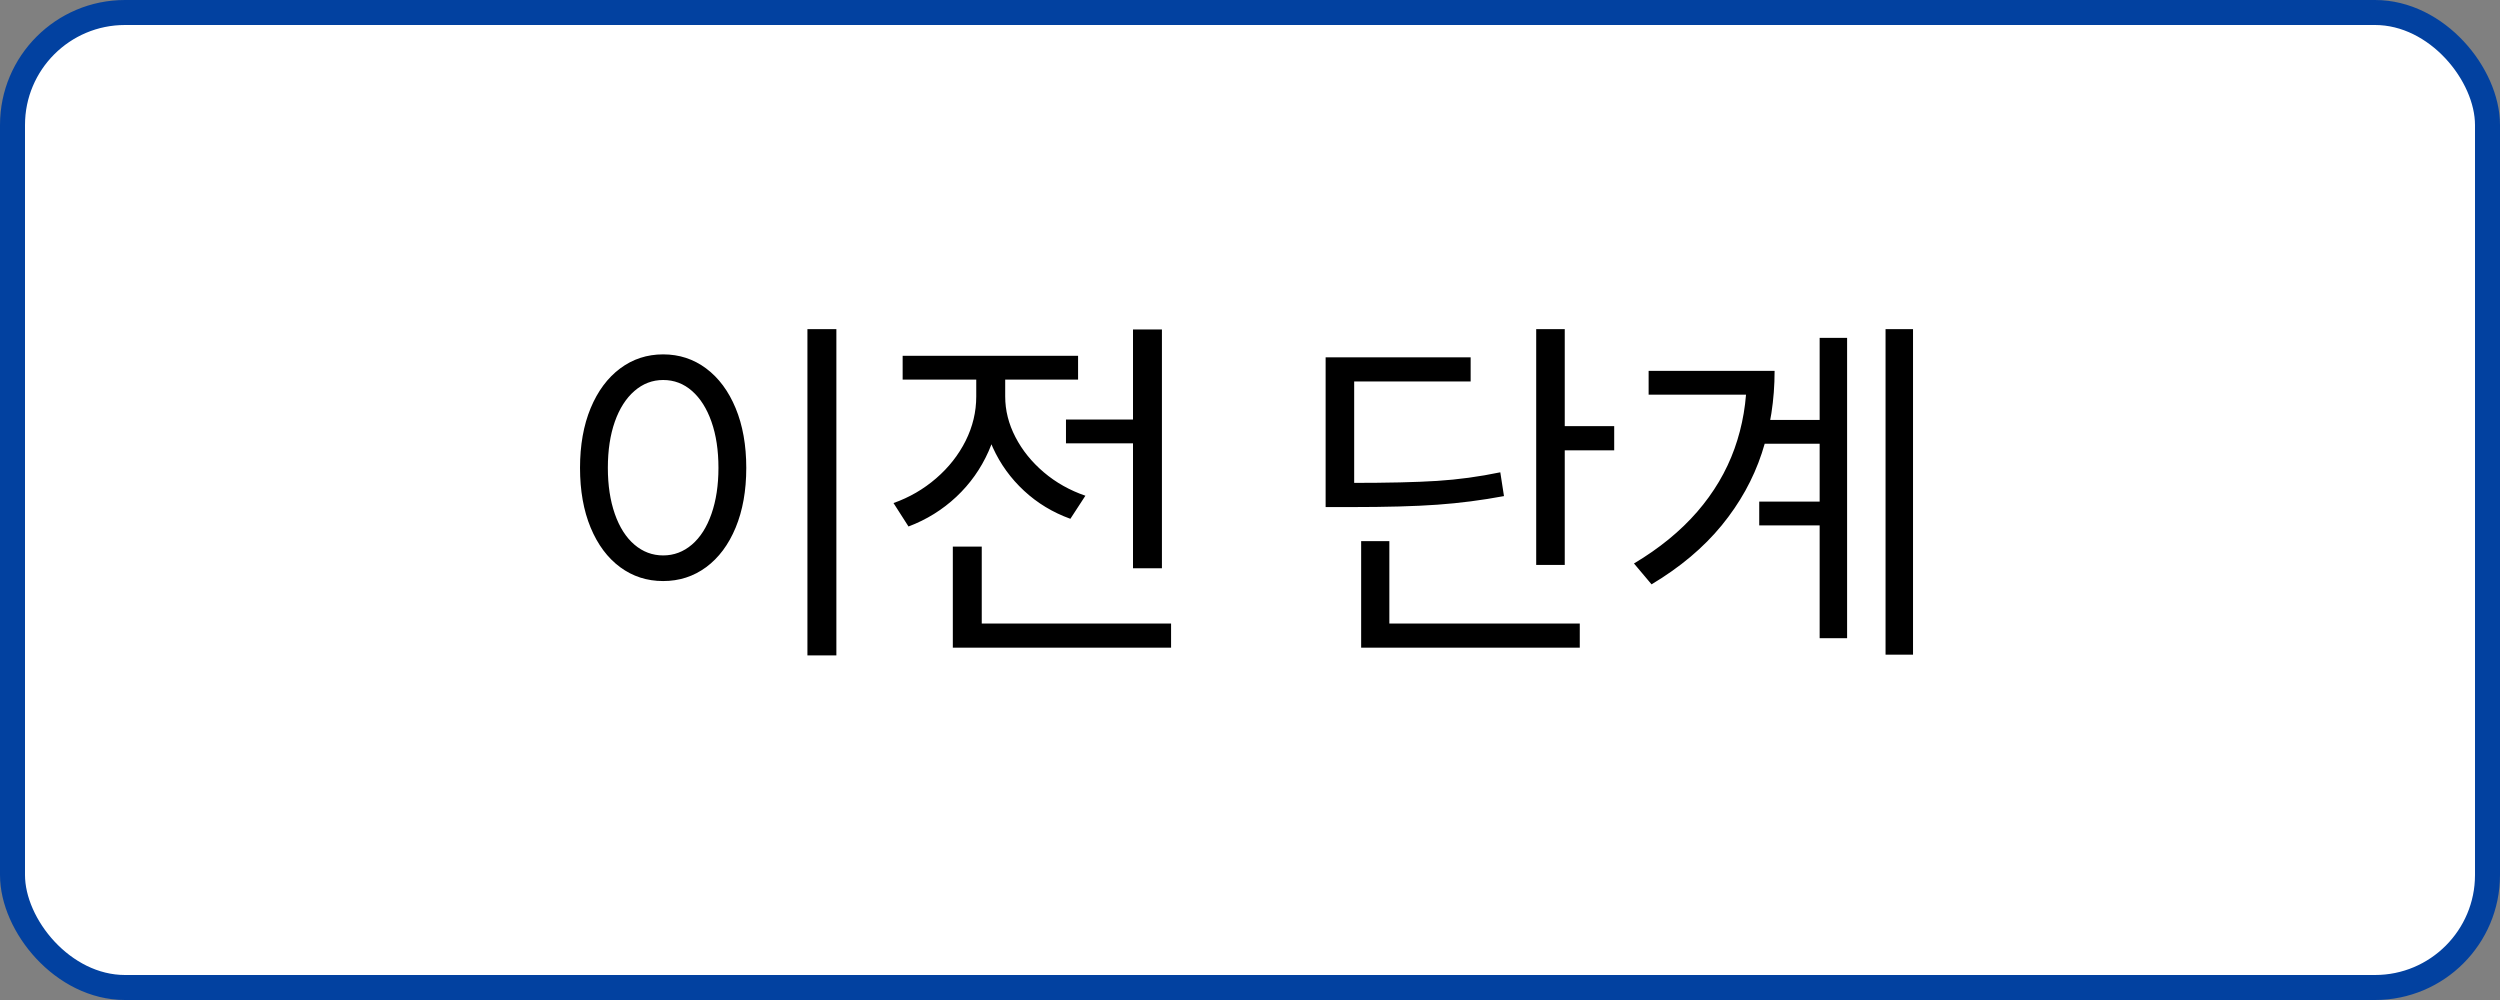 <svg width="100" height="40" viewBox="0 0 100 40" fill="none" xmlns="http://www.w3.org/2000/svg">
<rect x="0" y="0" width="100" height="40" fill="#808080" stroke="none"/>
<rect x="0.5" y="0.5" width="99" height="39" rx="4.5" fill="white"/>
<rect x="0.5" y="0.5" width="99" height="39" rx="4.5" stroke="#0241A0"/>
<path d="M33.455 26.216H32.297V13.164H33.455V26.216ZM26.526 14.175C27.17 14.175 27.744 14.363 28.247 14.739C28.75 15.115 29.143 15.645 29.426 16.328C29.709 17.012 29.851 17.808 29.851 18.716C29.851 19.624 29.709 20.42 29.426 21.104C29.143 21.787 28.75 22.314 28.247 22.686C27.744 23.057 27.17 23.242 26.526 23.242C25.881 23.242 25.308 23.057 24.805 22.686C24.302 22.314 23.909 21.787 23.625 21.104C23.342 20.42 23.201 19.624 23.201 18.716C23.201 17.808 23.342 17.012 23.625 16.328C23.909 15.645 24.302 15.115 24.805 14.739C25.308 14.363 25.881 14.175 26.526 14.175ZM26.526 15.2C26.096 15.2 25.713 15.347 25.376 15.64C25.039 15.933 24.778 16.343 24.592 16.87C24.407 17.398 24.314 18.013 24.314 18.716C24.314 19.409 24.407 20.022 24.592 20.554C24.778 21.086 25.039 21.497 25.376 21.785C25.713 22.073 26.096 22.217 26.526 22.217C26.956 22.217 27.339 22.073 27.676 21.785C28.013 21.497 28.274 21.086 28.459 20.554C28.645 20.022 28.738 19.409 28.738 18.716C28.738 18.013 28.645 17.398 28.459 16.87C28.274 16.343 28.015 15.933 27.683 15.64C27.351 15.347 26.965 15.2 26.526 15.2ZM45.979 17.734H42.639V16.782H45.979V17.734ZM46.477 22.73H45.32V13.179H46.477V22.73ZM46.843 25.908H38.113V24.941H46.843V25.908ZM39.27 25.41H38.113V21.865H39.27V25.41ZM40.002 15.859C40.002 16.631 39.849 17.363 39.541 18.057C39.233 18.75 38.804 19.355 38.252 19.873C37.7 20.391 37.063 20.786 36.34 21.06L35.74 20.122C36.374 19.898 36.943 19.568 37.446 19.133C37.949 18.699 38.342 18.198 38.626 17.632C38.909 17.065 39.05 16.475 39.05 15.859V14.79H40.002V15.859ZM40.208 15.859C40.208 16.416 40.344 16.958 40.618 17.485C40.891 18.013 41.27 18.481 41.753 18.892C42.236 19.302 42.791 19.614 43.416 19.829L42.815 20.752C42.112 20.498 41.494 20.125 40.962 19.631C40.43 19.138 40.015 18.564 39.717 17.91C39.419 17.256 39.27 16.572 39.27 15.859V14.79H40.208V15.859ZM43.123 15.185H36.106V14.233H43.123V15.185ZM62.59 22.598H61.448V13.164H62.59V22.598ZM64.568 18.013H62.224V17.046H64.568V18.013ZM54.036 19.316C55.491 19.316 56.641 19.29 57.485 19.236C58.33 19.182 59.172 19.067 60.012 18.892L60.159 19.844C59.27 20.01 58.381 20.125 57.493 20.188C56.604 20.252 55.452 20.283 54.036 20.283H53.025V19.316H54.036ZM58.826 15.259H54.167V19.858H53.025V14.292H58.826V15.259ZM63.191 25.908H54.446V24.941H63.191V25.908ZM55.574 25.381H54.446V21.645H55.574V25.381ZM73.401 17.749H70.471V16.797H73.401V17.749ZM73.386 21.016H70.369V20.064H73.386V21.016ZM76.521 26.186H75.422V13.164H76.521V26.186ZM73.884 25.527H72.786V13.516H73.884V25.527ZM70.984 14.834C70.984 15.996 70.813 17.095 70.471 18.13C70.129 19.165 69.595 20.127 68.867 21.016C68.14 21.904 67.205 22.69 66.062 23.374L65.359 22.539C66.374 21.934 67.217 21.245 67.886 20.474C68.555 19.702 69.053 18.86 69.38 17.947C69.707 17.034 69.871 16.064 69.871 15.039V14.834H70.984ZM70.325 15.786H65.945V14.834H70.325V15.786Z" fill="black"/>
</svg>
